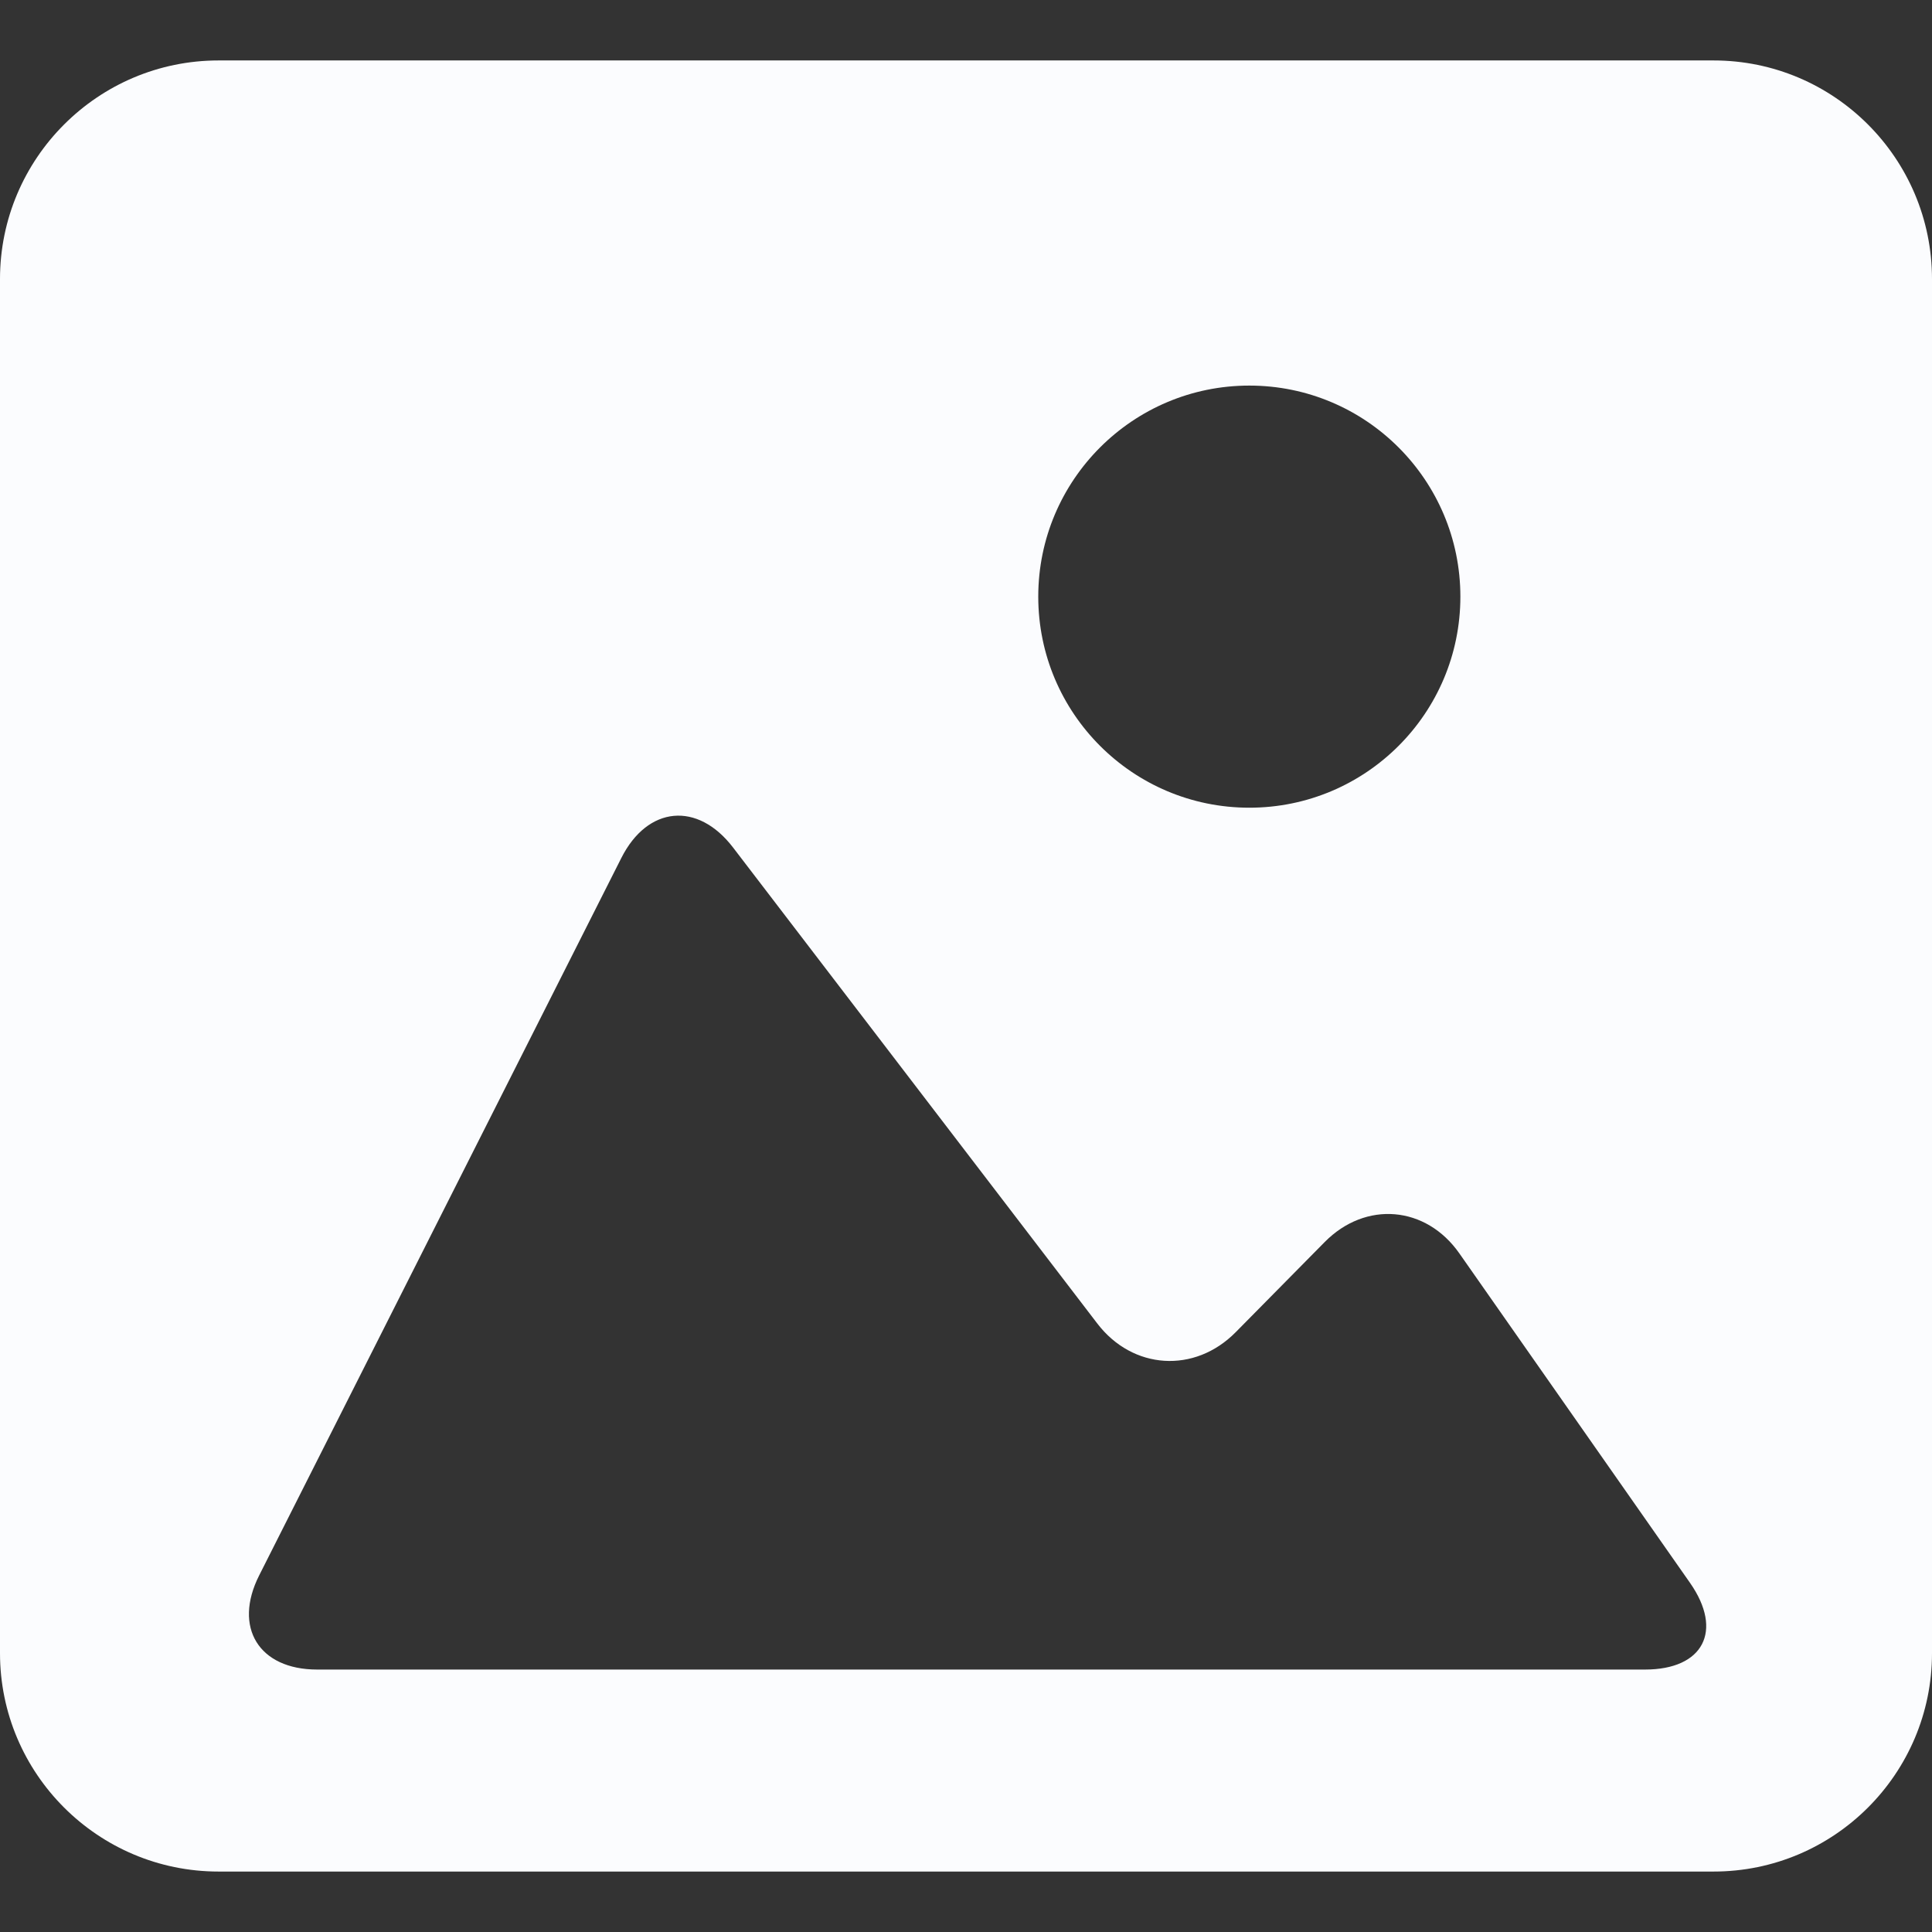 <svg width="45" height="45" viewBox="0 0 45 45" fill="none" xmlns="http://www.w3.org/2000/svg">
<rect x="0" y="0" width="45" height="45" fill="#333333" stroke="none"/>
<path d="M39.913 1.408H5.09C2.283 1.408 0 3.69 0 6.5V38.505C0 41.312 2.283 43.592 5.09 43.592H39.913C42.72 43.592 45 41.312 45 38.505V6.5C45 3.69 42.72 1.408 39.913 1.408ZM29.099 8.981C31.814 8.981 34.015 11.183 34.015 13.897C34.015 16.612 31.814 18.813 29.099 18.813C26.384 18.813 24.183 16.612 24.183 13.897C24.183 11.183 26.384 8.981 29.099 8.981ZM38.317 38.887H22.5H7.387C6.029 38.887 5.425 37.904 6.037 36.693L14.473 19.982C15.085 18.771 16.25 18.663 17.075 19.741L25.558 30.827C26.383 31.905 27.825 31.997 28.78 31.031L30.855 28.929C31.809 27.963 33.214 28.083 33.992 29.195L39.366 36.871C40.143 37.985 39.674 38.887 38.317 38.887Z" fill="#FBFCFE"/>
</svg>
